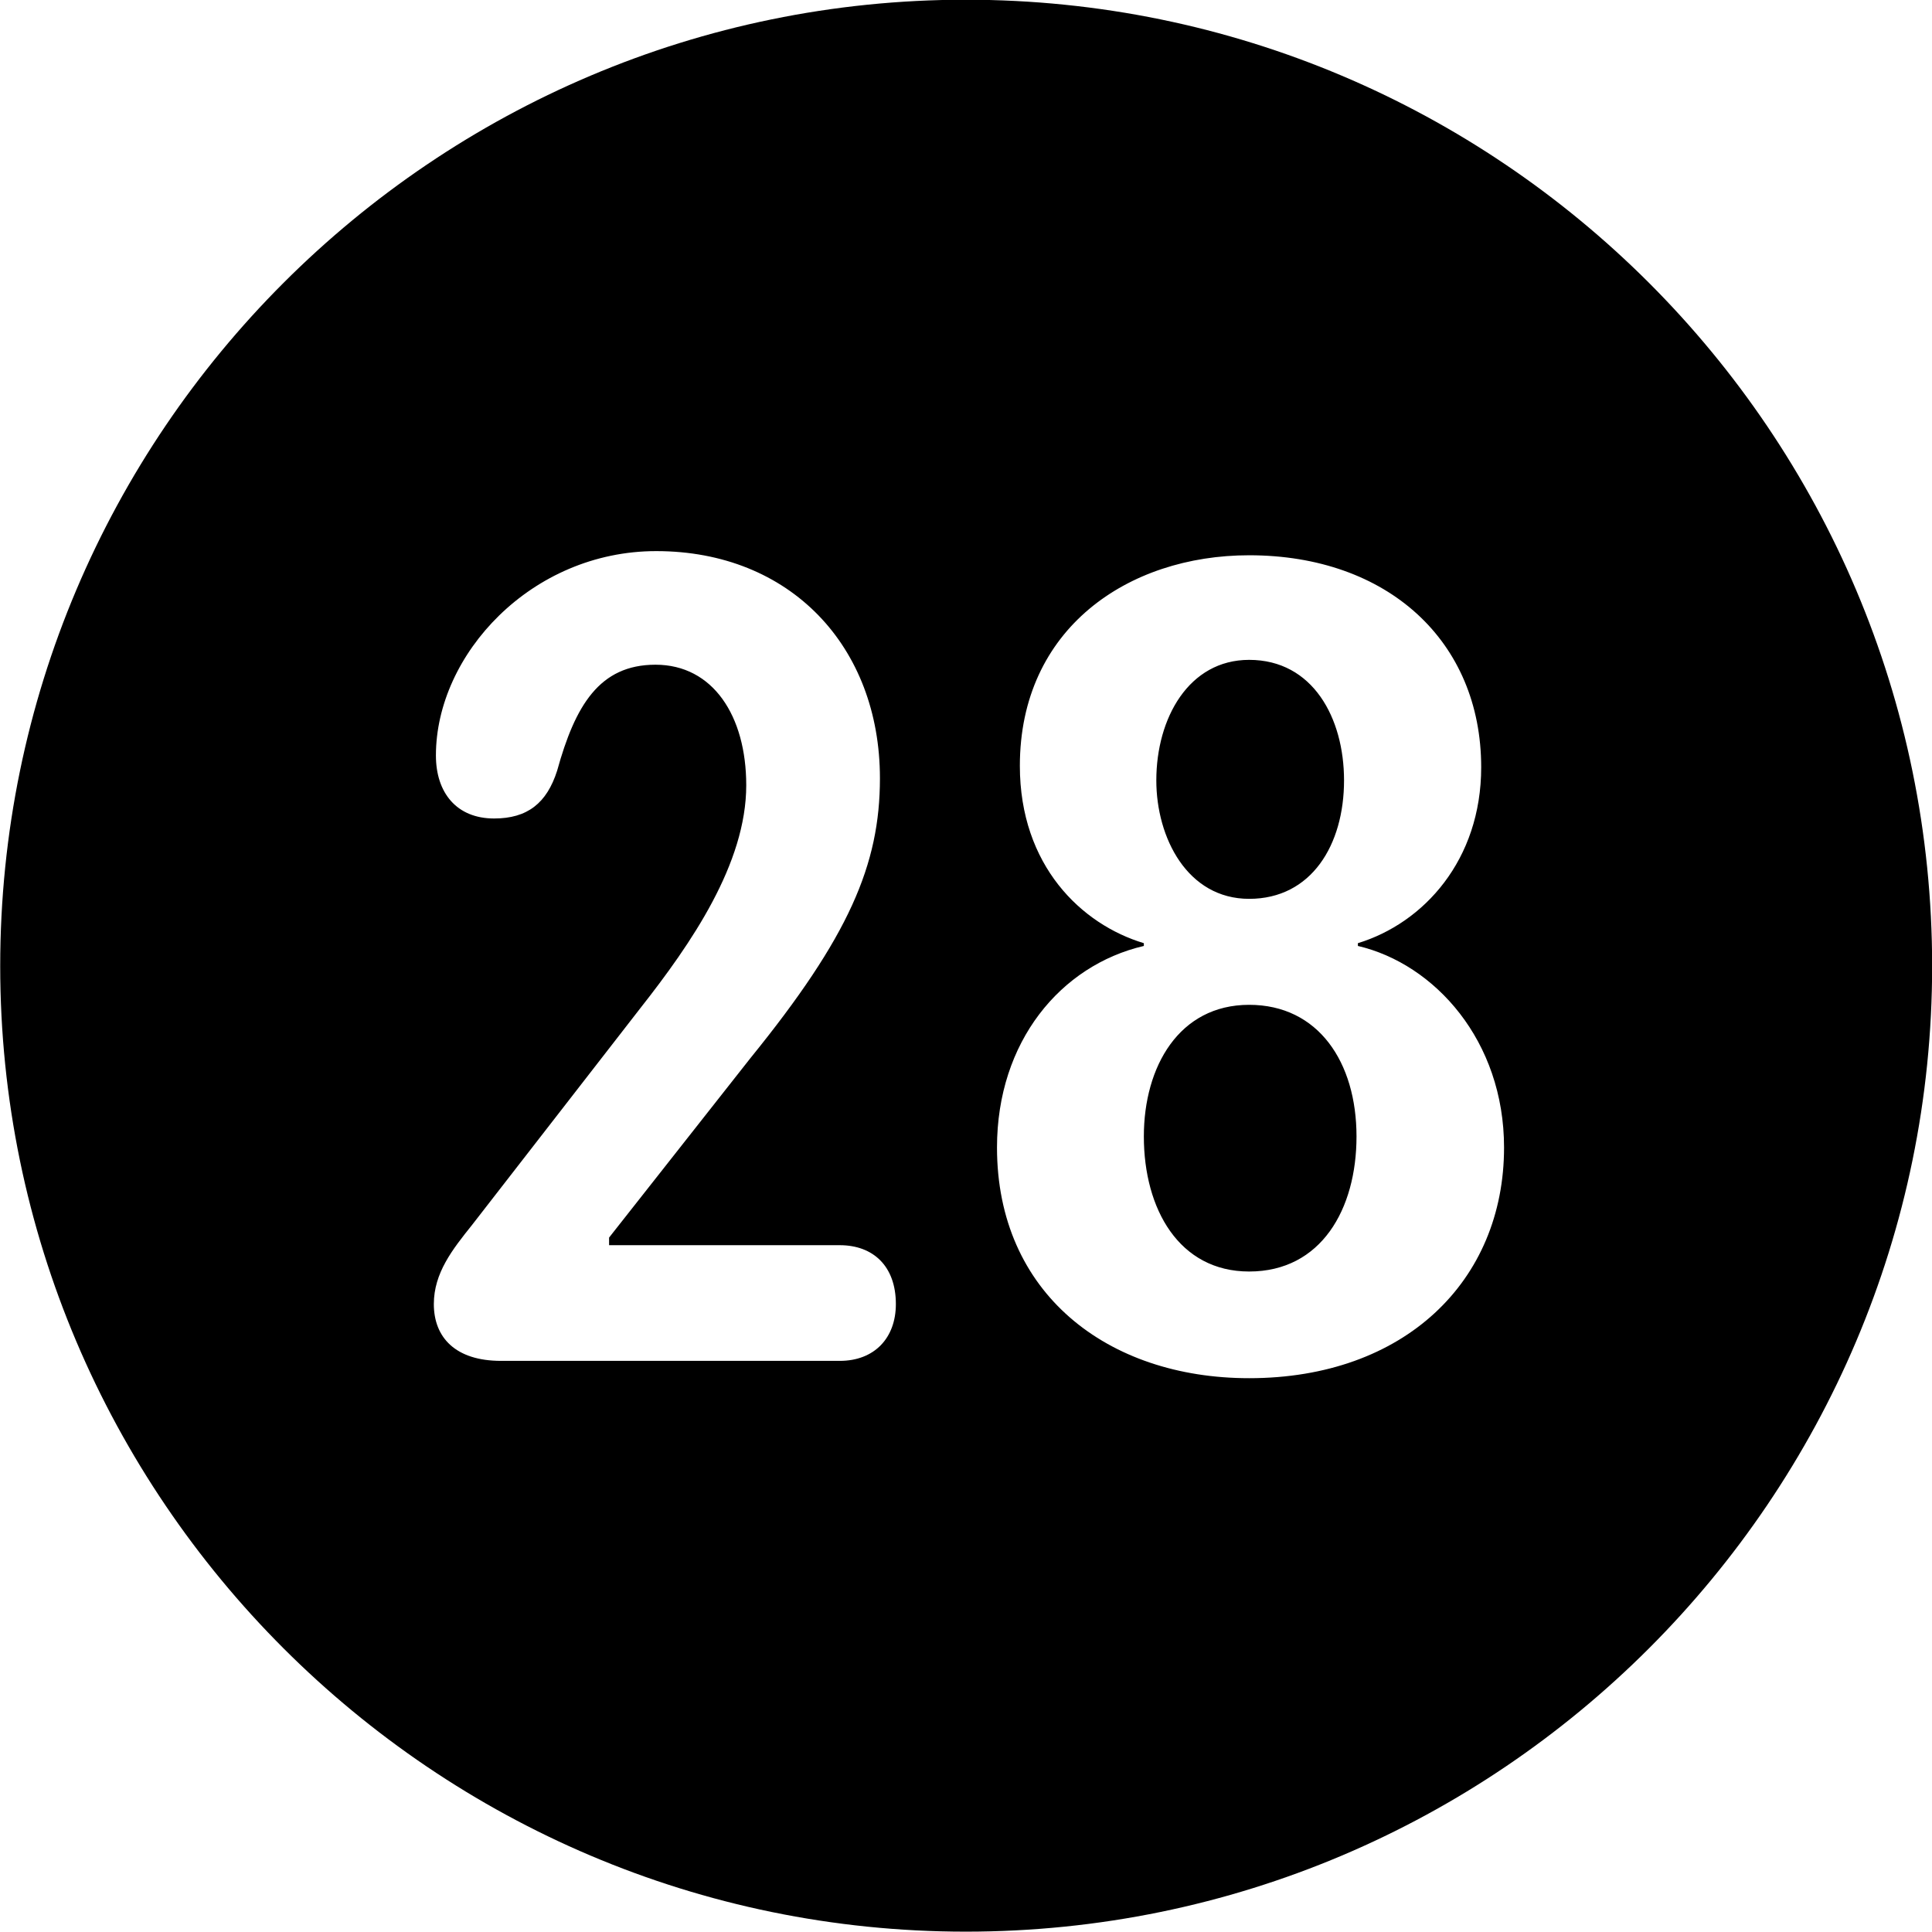 
<svg
    viewBox="0 0 27.891 27.891"
    xmlns="http://www.w3.org/2000/svg"
>
    <path
        fill="inherit"
        d="M13.943 27.886C21.643 27.886 27.893 21.626 27.893 13.946C27.893 6.246 21.643 -0.004 13.943 -0.004C6.263 -0.004 0.003 6.246 0.003 13.946C0.003 21.626 6.263 27.886 13.943 27.886ZM7.233 19.646C6.573 19.646 6.263 19.306 6.263 18.826C6.263 18.376 6.533 18.036 6.813 17.686L9.243 14.556C9.983 13.616 10.773 12.466 10.773 11.336C10.773 10.336 10.293 9.596 9.463 9.596C8.653 9.596 8.303 10.186 8.043 11.126C7.893 11.596 7.613 11.816 7.133 11.816C6.593 11.816 6.293 11.446 6.293 10.906C6.293 9.446 7.673 7.956 9.473 7.956C11.413 7.956 12.703 9.336 12.703 11.236C12.703 12.486 12.253 13.526 10.833 15.276L8.793 17.866V17.976H12.123C12.603 17.976 12.933 18.276 12.933 18.826C12.933 19.316 12.623 19.646 12.123 19.646ZM18.033 19.896C15.983 19.896 14.393 18.666 14.393 16.566C14.393 15.036 15.313 13.936 16.513 13.656V13.616C15.613 13.346 14.723 12.496 14.723 11.056C14.723 9.076 16.283 8.016 18.033 8.016C20.033 8.016 21.383 9.256 21.383 11.076C21.383 12.416 20.553 13.326 19.603 13.616V13.656C20.713 13.916 21.713 15.026 21.713 16.566C21.713 18.496 20.273 19.896 18.033 19.896ZM18.033 12.976C18.933 12.976 19.403 12.196 19.403 11.266C19.403 10.366 18.953 9.526 18.033 9.526C17.163 9.526 16.693 10.366 16.693 11.266C16.693 12.096 17.143 12.976 18.033 12.976ZM18.033 18.356C19.073 18.356 19.583 17.456 19.583 16.406C19.583 15.336 19.033 14.506 18.033 14.506C17.023 14.506 16.513 15.396 16.513 16.406C16.513 17.456 17.023 18.356 18.033 18.356Z"
        fillRule="evenodd"
        clipRule="evenodd"
    />
</svg>
        